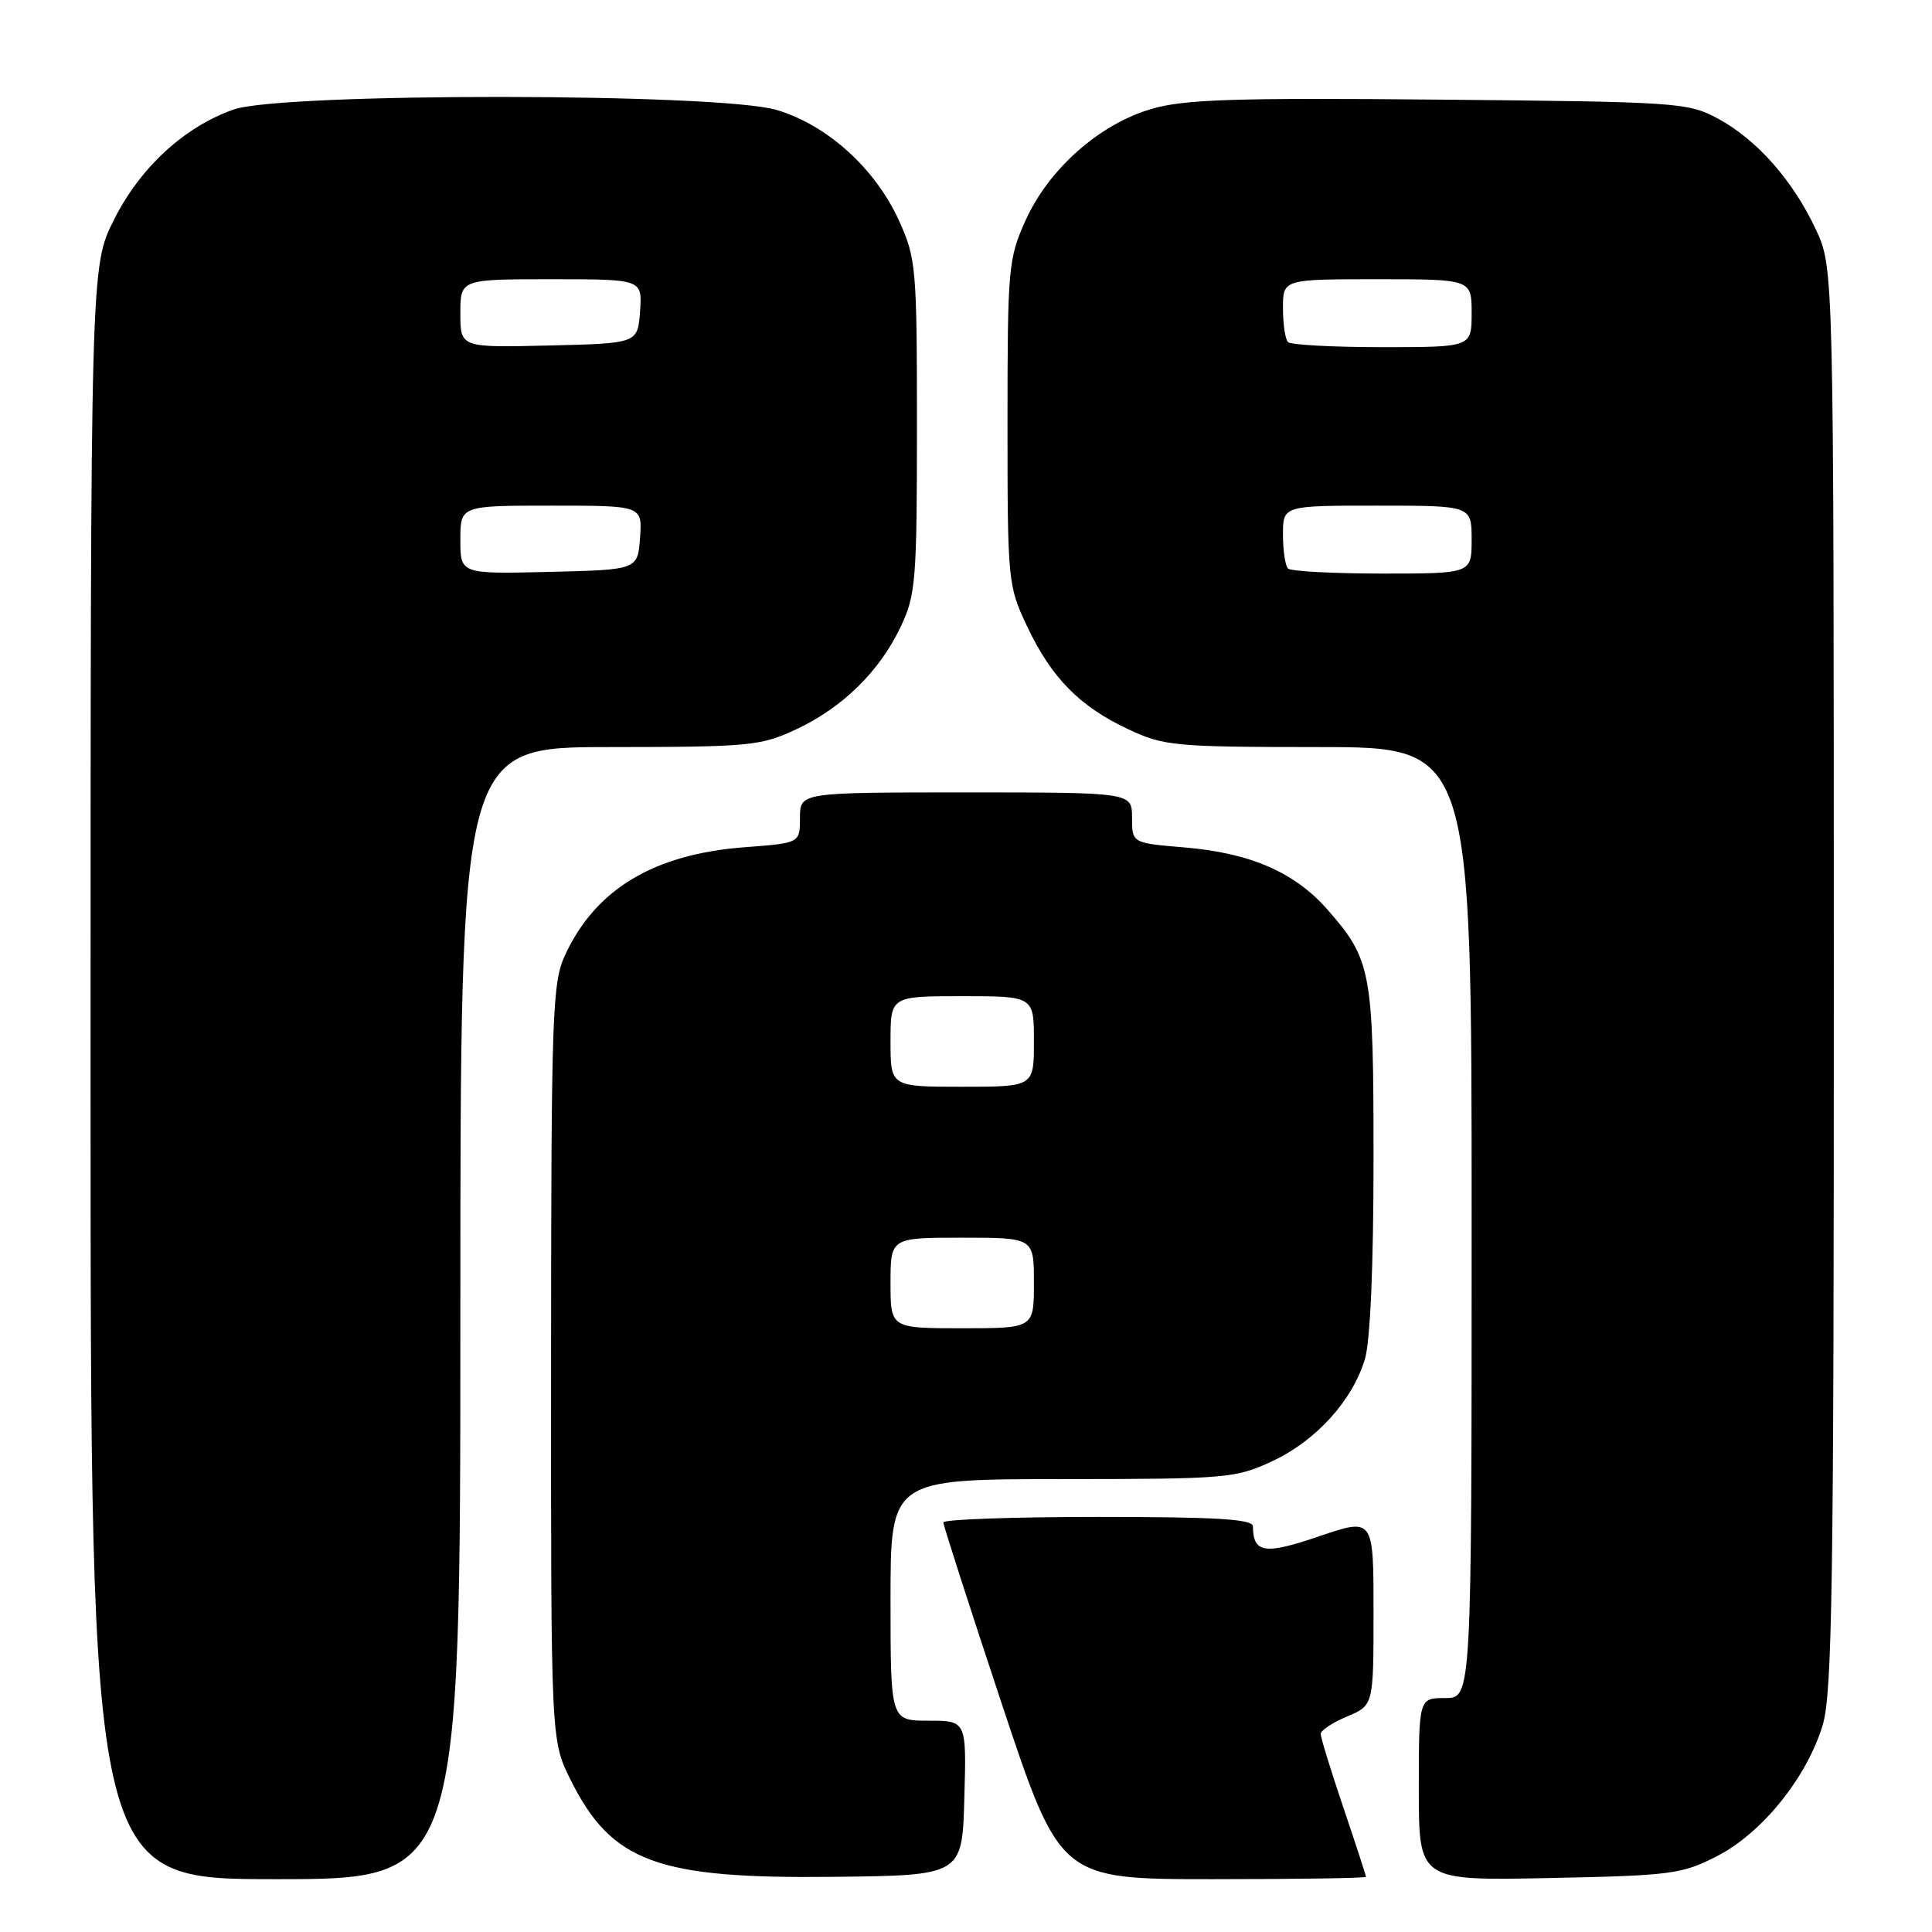 <?xml version="1.0" encoding="UTF-8" standalone="no"?>
<!DOCTYPE svg PUBLIC "-//W3C//DTD SVG 1.1//EN" "http://www.w3.org/Graphics/SVG/1.1/DTD/svg11.dtd" >
<svg xmlns="http://www.w3.org/2000/svg" xmlns:xlink="http://www.w3.org/1999/xlink" version="1.1" viewBox="0 0 256 256">
 <g >
 <path fill="currentColor"
d=" M 61.00 174.00 C 61.00 99.00 61.00 99.00 80.75 98.99 C 99.35 98.98 100.79 98.84 105.50 96.64 C 111.66 93.76 116.58 88.92 119.37 83.00 C 121.34 78.84 121.50 76.84 121.50 56.50 C 121.50 35.51 121.39 34.26 119.14 29.27 C 116.01 22.35 109.62 16.56 102.91 14.57 C 95.29 12.30 37.35 12.26 30.96 14.51 C 24.38 16.83 18.55 22.22 15.08 29.16 C 12.00 35.32 12.00 35.32 12.00 142.16 C 12.00 249.00 12.00 249.00 36.50 249.00 C 61.00 249.00 61.00 249.00 61.00 174.00 Z  M 127.78 238.25 C 128.07 228.00 128.07 228.00 123.03 228.00 C 118.00 228.00 118.00 228.00 118.00 212.00 C 118.00 196.00 118.00 196.00 140.75 195.99 C 162.55 195.98 163.71 195.88 168.57 193.62 C 174.38 190.91 179.20 185.60 180.86 180.08 C 181.57 177.71 182.00 167.69 182.00 153.60 C 182.00 128.66 181.73 127.17 175.88 120.51 C 171.53 115.57 165.69 113.03 156.97 112.29 C 150.00 111.71 150.00 111.71 150.00 108.35 C 150.00 105.00 150.00 105.00 128.00 105.00 C 106.00 105.00 106.00 105.00 106.00 108.36 C 106.00 111.71 106.00 111.71 98.69 112.26 C 86.66 113.17 78.94 117.80 74.90 126.50 C 73.17 130.23 73.04 133.93 73.02 180.55 C 73.00 230.61 73.00 230.61 75.60 235.83 C 81.05 246.76 87.04 248.96 110.50 248.69 C 127.50 248.50 127.50 248.50 127.78 238.25 Z  M 181.00 248.69 C 181.00 248.52 179.65 244.38 178.00 239.50 C 176.35 234.62 175.00 230.24 175.00 229.76 C 175.00 229.29 176.57 228.24 178.50 227.44 C 182.00 225.97 182.00 225.97 182.00 213.55 C 182.00 201.12 182.00 201.12 174.81 203.56 C 167.55 206.04 166.06 205.81 166.02 202.25 C 166.00 201.29 161.23 201.00 145.50 201.00 C 134.22 201.00 125.00 201.33 125.00 201.73 C 125.00 202.13 128.48 212.93 132.73 225.73 C 140.47 249.00 140.47 249.00 160.73 249.00 C 171.88 249.00 181.00 248.86 181.00 248.69 Z  M 227.53 245.94 C 233.51 242.86 239.42 235.52 241.52 228.57 C 242.78 224.36 243.00 209.88 242.99 129.57 C 242.98 35.50 242.98 35.50 240.62 30.43 C 237.59 23.92 232.76 18.46 227.59 15.69 C 223.66 13.58 222.24 13.49 190.68 13.20 C 163.51 12.95 156.96 13.16 152.59 14.43 C 145.69 16.44 138.98 22.37 135.89 29.21 C 133.61 34.26 133.50 35.47 133.50 56.00 C 133.50 77.08 133.55 77.61 136.10 83.00 C 139.33 89.82 143.04 93.60 149.50 96.63 C 154.23 98.85 155.60 98.98 174.75 98.99 C 195.00 99.00 195.00 99.00 195.00 162.00 C 195.00 225.00 195.00 225.00 191.50 225.00 C 188.00 225.00 188.00 225.00 188.00 237.10 C 188.00 249.20 188.00 249.20 205.28 248.85 C 221.49 248.52 222.86 248.34 227.53 245.94 Z  M 61.00 71.53 C 61.00 67.00 61.00 67.00 73.06 67.00 C 85.11 67.00 85.11 67.00 84.81 71.25 C 84.50 75.50 84.50 75.50 72.75 75.78 C 61.00 76.06 61.00 76.06 61.00 71.53 Z  M 61.00 41.53 C 61.00 37.00 61.00 37.00 73.06 37.00 C 85.11 37.00 85.11 37.00 84.81 41.25 C 84.50 45.50 84.50 45.50 72.75 45.78 C 61.00 46.06 61.00 46.06 61.00 41.53 Z  M 118.00 170.00 C 118.00 164.00 118.00 164.00 127.50 164.00 C 137.00 164.00 137.00 164.00 137.00 170.00 C 137.00 176.00 137.00 176.00 127.50 176.00 C 118.00 176.00 118.00 176.00 118.00 170.00 Z  M 118.00 138.00 C 118.00 132.00 118.00 132.00 127.50 132.00 C 137.00 132.00 137.00 132.00 137.00 138.00 C 137.00 144.00 137.00 144.00 127.50 144.00 C 118.00 144.00 118.00 144.00 118.00 138.00 Z  M 170.67 75.33 C 170.30 74.97 170.00 72.94 170.00 70.83 C 170.00 67.00 170.00 67.00 182.50 67.00 C 195.00 67.00 195.00 67.00 195.00 71.50 C 195.00 76.00 195.00 76.00 183.17 76.00 C 176.66 76.00 171.03 75.70 170.67 75.33 Z  M 170.67 45.33 C 170.30 44.97 170.00 42.94 170.00 40.83 C 170.00 37.00 170.00 37.00 182.50 37.00 C 195.00 37.00 195.00 37.00 195.00 41.50 C 195.00 46.00 195.00 46.00 183.17 46.00 C 176.66 46.00 171.03 45.70 170.67 45.33 Z "/>
</g>
</svg>